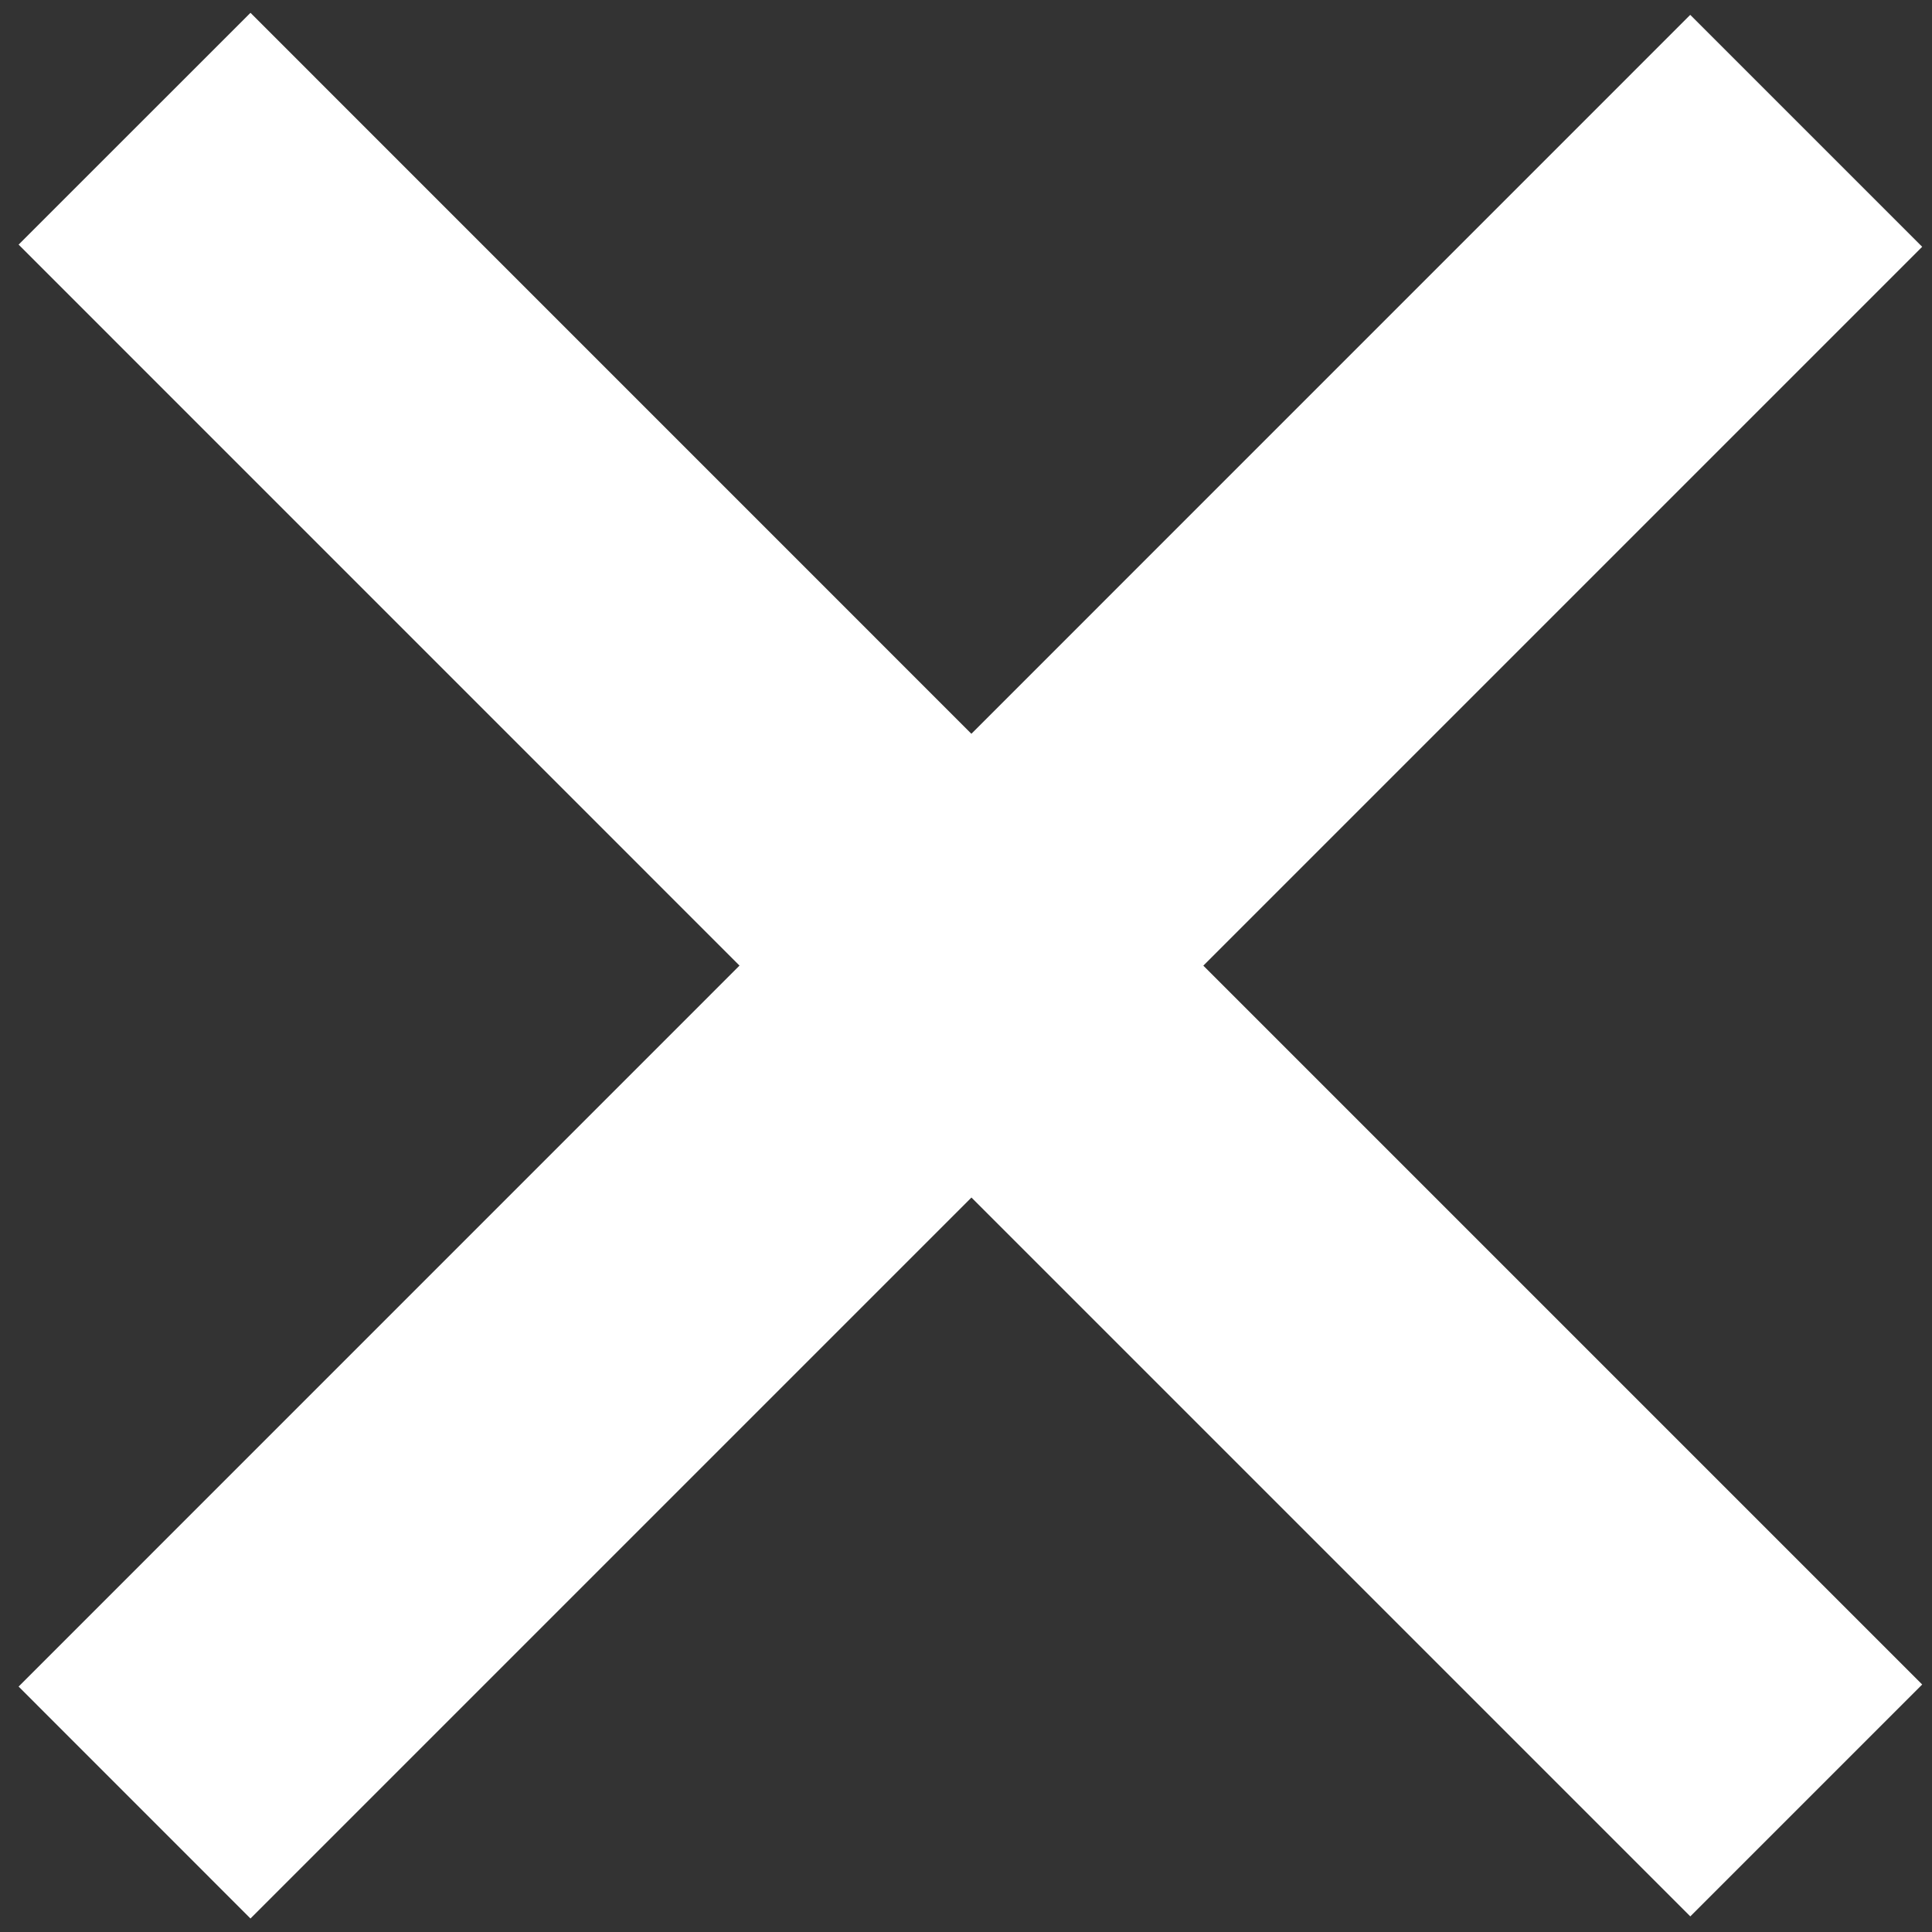 <?xml version="1.0" encoding="utf-8"?>
<!-- Generator: Adobe Illustrator 16.0.1, SVG Export Plug-In . SVG Version: 6.00 Build 0)  -->
<!DOCTYPE svg PUBLIC "-//W3C//DTD SVG 1.1//EN" "http://www.w3.org/Graphics/SVG/1.1/DTD/svg11.dtd">
<svg version="1.1" id="Layer_1" xmlns="http://www.w3.org/2000/svg" xmlns:xlink="http://www.w3.org/1999/xlink" x="0px" y="0px"
	 width="100%" height="100%" viewBox="0 0 283.46 283.46" enable-background="new 0 0 283.46 283.46" xml:space="preserve">

<rect x="0" y="0" width="283.46" height="283.46" fill="#333333" stroke="none"/>

<polygon fill="#FFFFFF" points="282.02,247.15 248,281.17 142.53,175.7 36.75,281.48 2.73,247.45 108.5,141.67 2.73,35.89 36.75,1.88 
	142.52,107.66 247.99,2.18 282.02,36.21 176.55,141.68 "/>
</svg>
